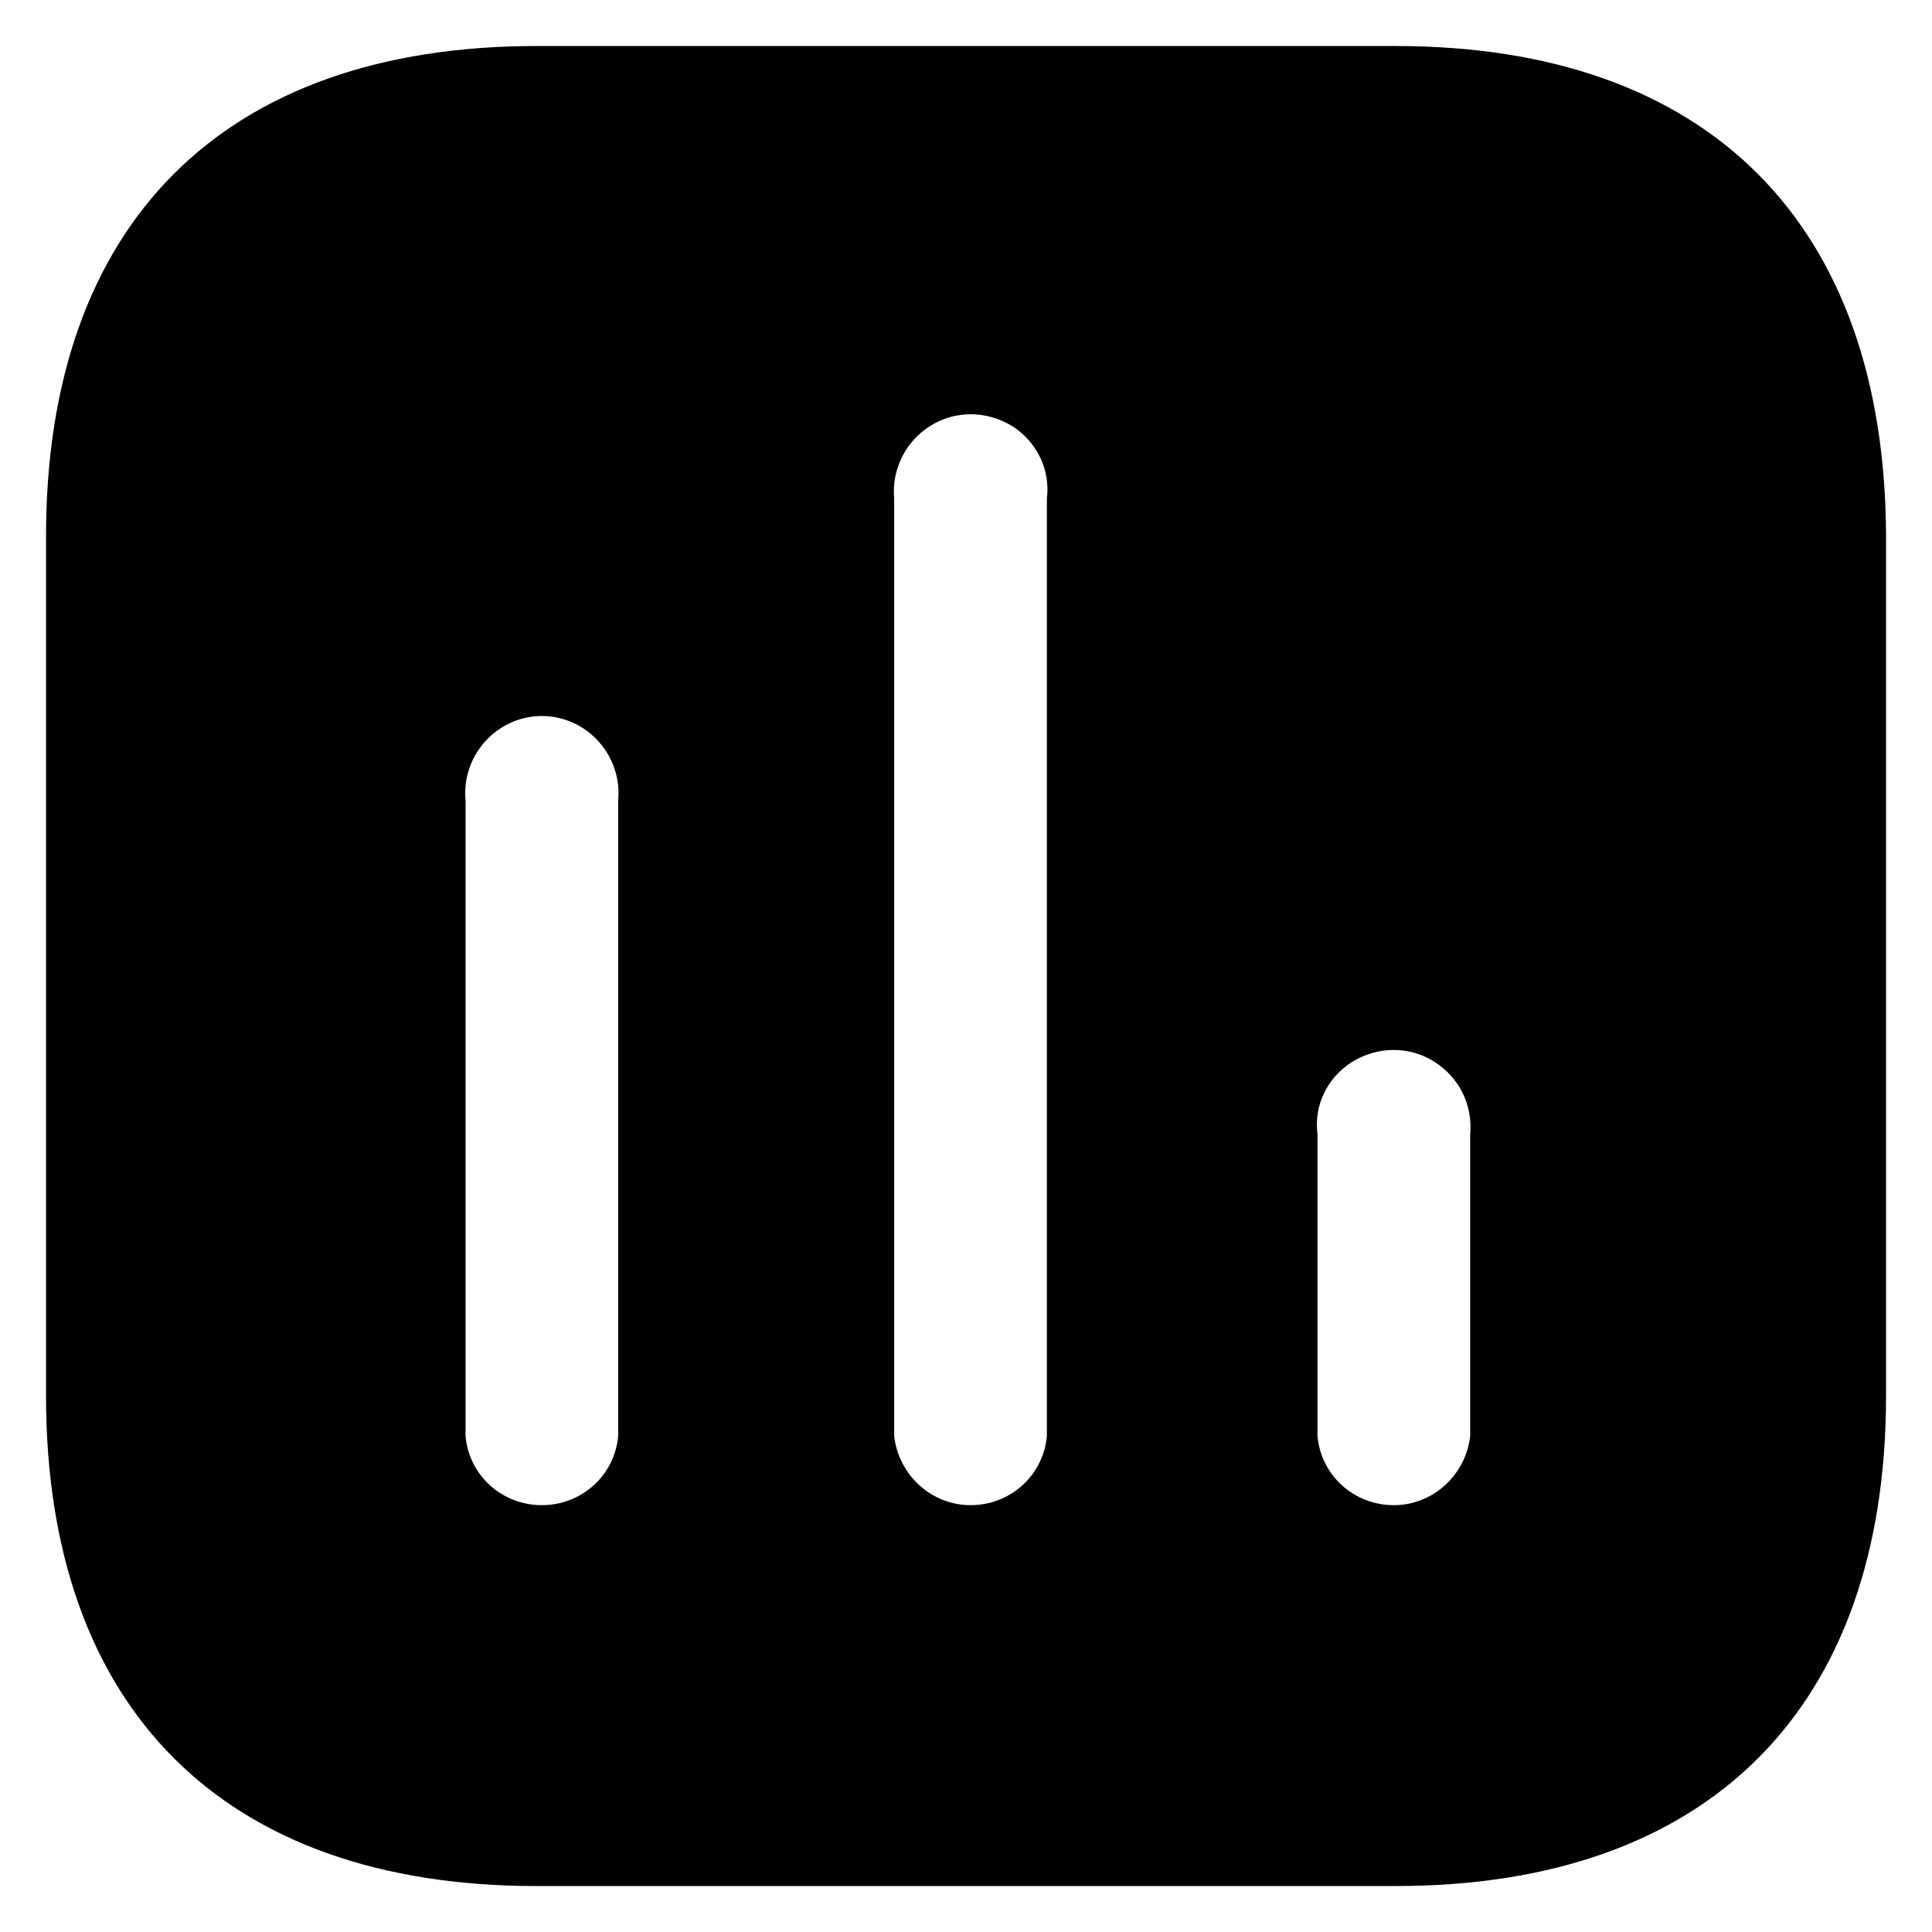 <svg width="28" height="28" viewBox="0 0 28 28" fill="none" xmlns="http://www.w3.org/2000/svg">
<path d="M20.226 0.667C24.76 0.667 27.32 3.239 27.334 7.774V20.227C27.334 24.76 24.76 27.334 20.226 27.334H7.774C3.239 27.334 0.667 24.76 0.667 20.227V7.774C0.667 3.239 3.239 0.667 7.774 0.667H20.226ZM14.667 6.174C14.292 5.947 13.839 5.947 13.48 6.174C13.119 6.399 12.92 6.814 12.959 7.227V20.814C13.027 21.387 13.506 21.814 14.066 21.814C14.64 21.814 15.119 21.387 15.172 20.814V7.227C15.226 6.814 15.027 6.399 14.667 6.174ZM8.44 10.547C8.08 10.32 7.626 10.32 7.267 10.547C6.906 10.774 6.707 11.186 6.747 11.6V20.814C6.799 21.387 7.279 21.814 7.852 21.814C8.427 21.814 8.906 21.387 8.959 20.814V11.6C9 11.186 8.799 10.774 8.44 10.547ZM20.786 15.387C20.427 15.16 19.974 15.16 19.6 15.387C19.239 15.614 19.04 16.012 19.094 16.44V20.814C19.147 21.387 19.626 21.814 20.2 21.814C20.76 21.814 21.239 21.387 21.307 20.814V16.44C21.346 16.012 21.147 15.614 20.786 15.387Z" fill="currentColor"/>
</svg>
